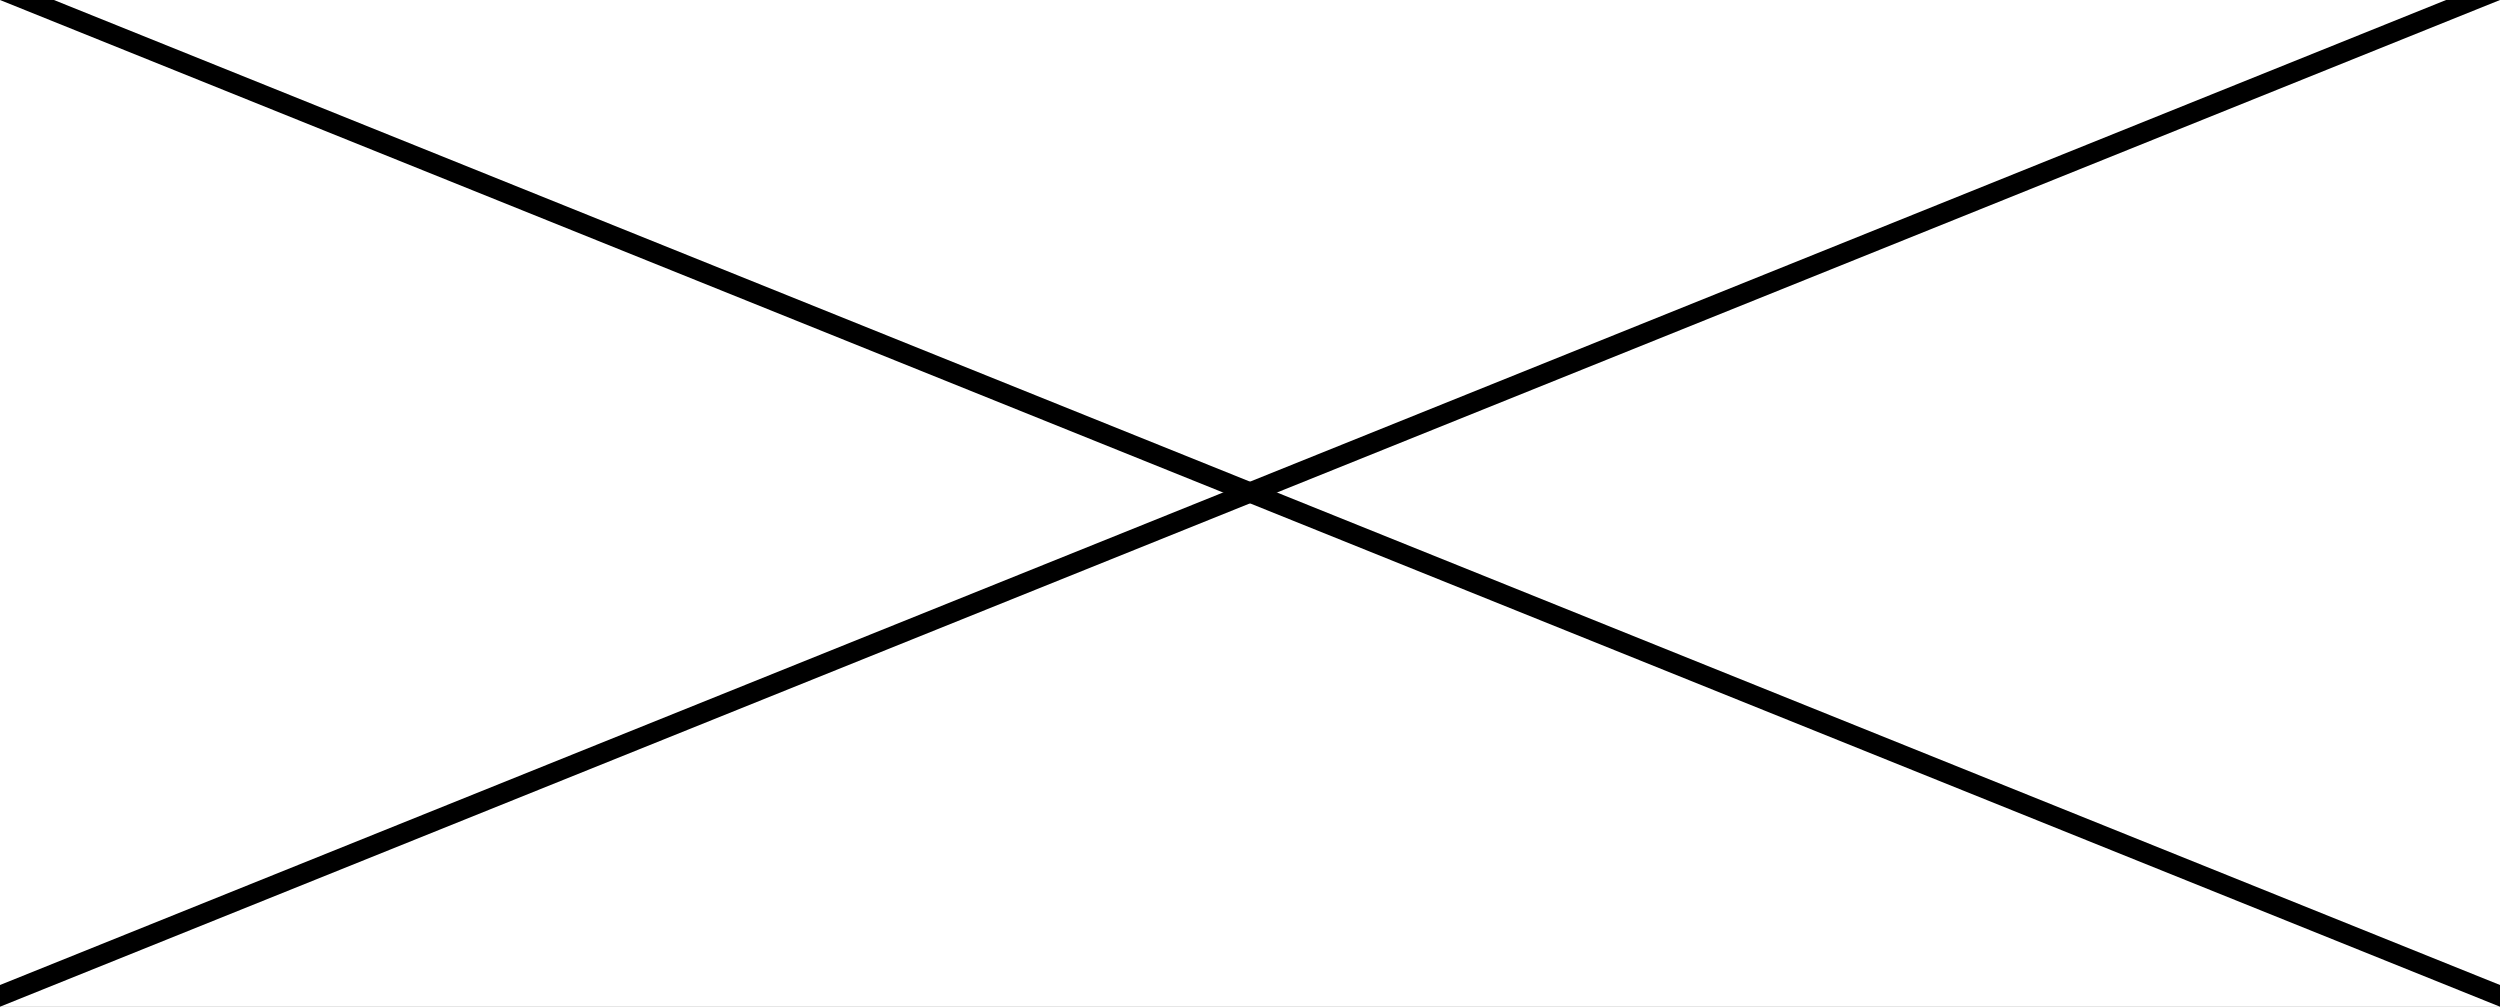 <svg width="745" height="300" viewBox="0 0 745 300" fill="none" xmlns="http://www.w3.org/2000/svg">
<rect x="0" y="0" width="745" height="300" fill="#808080" stroke="none"/>
<g clip-path="url(#clip0_1_6)">
<rect width="745" height="300" fill="white"/>
<line x1="1.121" y1="-2.783" x2="746.121" y2="297.217" stroke="black" stroke-width="6"/>
<line x1="-1.121" y1="297.217" x2="743.879" y2="-2.783" stroke="black" stroke-width="6"/>
</g>
<defs>
<clipPath id="clip0_1_6">
<rect width="745" height="300" fill="white"/>
</clipPath>
</defs>
</svg>
